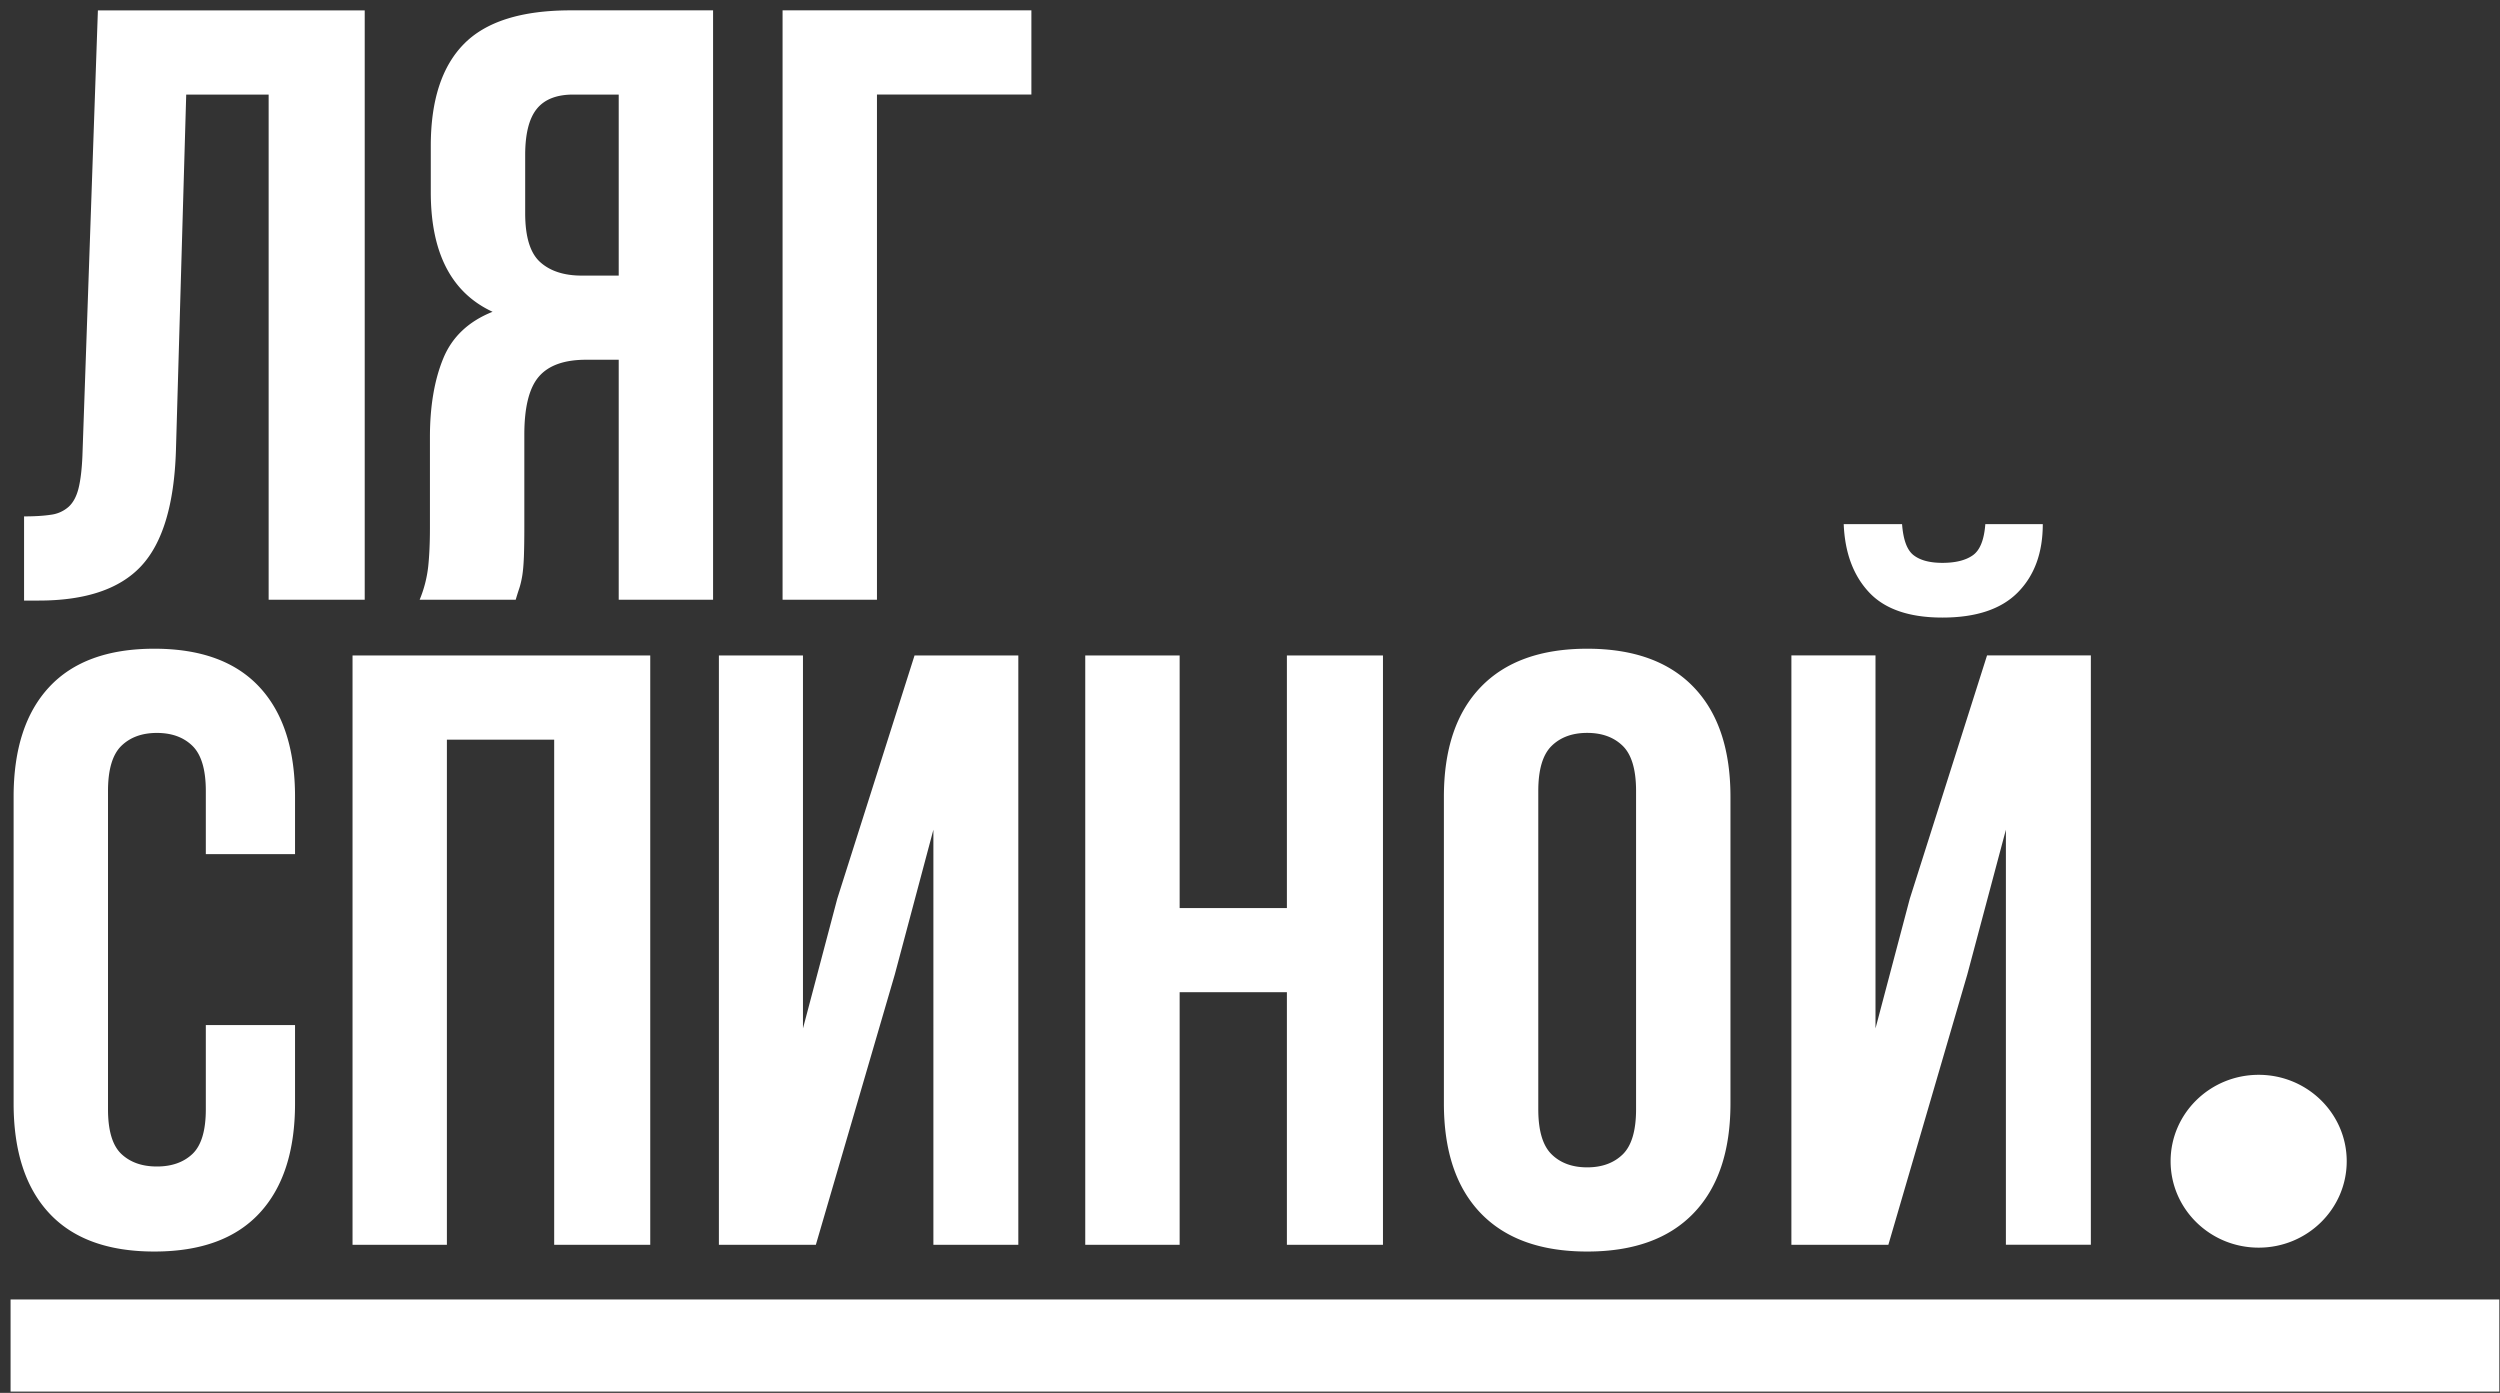 <svg xmlns="http://www.w3.org/2000/svg" width="70" height="39" viewBox="0 0 70 39">
    <rect x="0" y="0" width="70" height="39" fill="#333333" stroke="none"/>
    <g fill="#FFF" fill-rule="evenodd">
        <path d="M21.912 16.793V.29h6.967v2.357h-4.324v14.145zM16.05 2.648c-.464 0-.805.134-1.02.401-.217.268-.325.7-.325 1.297v1.626c0 .66.14 1.116.42 1.367.28.252.669.378 1.165.378h1.034V2.648H16.05zm-4.3 14.145a3.41 3.41 0 0 0 .24-.932c.032-.306.048-.663.048-1.072v-2.546c0-.864.124-1.6.372-2.204.248-.605.71-1.041 1.382-1.309-1.153-.534-1.73-1.65-1.73-3.347V4.086c0-1.273.308-2.223.925-2.852C13.603.605 14.6.29 15.978.29h3.988v16.502h-2.642v-6.719h-.913c-.61 0-1.05.157-1.322.471-.272.315-.408.857-.408 1.627v2.593c0 .33-.004.605-.012.825-.009.22-.024.401-.048.543-.024.141-.053.259-.085.353a7.46 7.46 0 0 0-.096.307h-2.69zM.674 14.459c.304 0 .557-.016.757-.047a.918.918 0 0 0 .493-.224c.128-.118.22-.291.276-.519.056-.227.092-.53.108-.908L2.741.291h7.471v16.502h-2.69V2.648H5.214l-.288 9.972c-.048 1.509-.373 2.585-.973 3.23-.6.644-1.558.966-2.871.966H.674V14.46zM8.261 28.702v2.192c0 1.336-.332 2.361-.997 3.076-.665.716-1.645 1.073-2.943 1.073-1.297 0-2.278-.357-2.943-1.073-.665-.715-.997-1.74-.997-3.076v-8.581c0-1.335.332-2.361.997-3.076.665-.715 1.646-1.073 2.943-1.073 1.298 0 2.278.358 2.943 1.073s.997 1.74.997 3.076v1.603H5.763v-1.768c0-.597-.125-1.018-.373-1.262-.248-.243-.58-.364-.997-.364-.416 0-.748.121-.997.364-.248.244-.372.665-.372 1.262v8.911c0 .597.124 1.013.372 1.25.249.235.58.353.997.353.417 0 .749-.118.997-.353.248-.237.373-.653.373-1.25v-2.357H8.26zM12.513 34.854H9.871V18.353h8.336v16.501h-2.69V20.71h-3.004zM22.844 34.854h-2.715V18.353h2.354v10.443l.96-3.63 2.164-6.813h2.906v16.501h-2.378V23.232l-1.081 4.055zM33.03 34.854h-2.643V18.353h2.643v7.072h3.003v-7.072h2.69v16.501h-2.69v-7.072H33.03zM43.072 31.059c0 .597.124 1.017.372 1.261s.58.366.997.366c.416 0 .749-.122.998-.366.247-.244.371-.664.371-1.261v-8.911c0-.597-.124-1.017-.371-1.261-.249-.244-.582-.366-.998-.366-.416 0-.749.122-.997.366s-.372.664-.372 1.261v8.911zm-2.643-8.746c0-1.336.344-2.36 1.033-3.076.689-.715 1.682-1.073 2.98-1.073 1.296 0 2.29.358 2.978 1.073.689.715 1.033 1.74 1.033 3.076v8.581c0 1.336-.344 2.361-1.033 3.076-.689.716-1.682 1.073-2.979 1.073-1.297 0-2.29-.357-2.98-1.073-.688-.715-1.032-1.74-1.032-3.076v-8.581zM57.198 14.675c0 .802-.232 1.438-.697 1.91-.464.471-1.169.707-2.114.707-.928 0-1.613-.236-2.053-.707-.442-.472-.678-1.108-.71-1.91h1.634c.032.44.14.731.325.872.184.142.452.213.804.213.369 0 .653-.071.853-.213.2-.141.316-.432.349-.872h1.61zm-4.324 20.18h-2.715V18.352h2.355v10.443l.96-3.63 2.163-6.813h2.907v16.501h-2.379V23.232l-1.081 4.055-2.21 7.567zM.296 38.965h69.685v-2.58H.296zM65.708 32.514c0 1.336-1.104 2.42-2.465 2.42-1.362 0-2.466-1.084-2.466-2.42 0-1.335 1.104-2.419 2.466-2.419 1.36 0 2.465 1.084 2.465 2.42"/>
    </g>
</svg>
